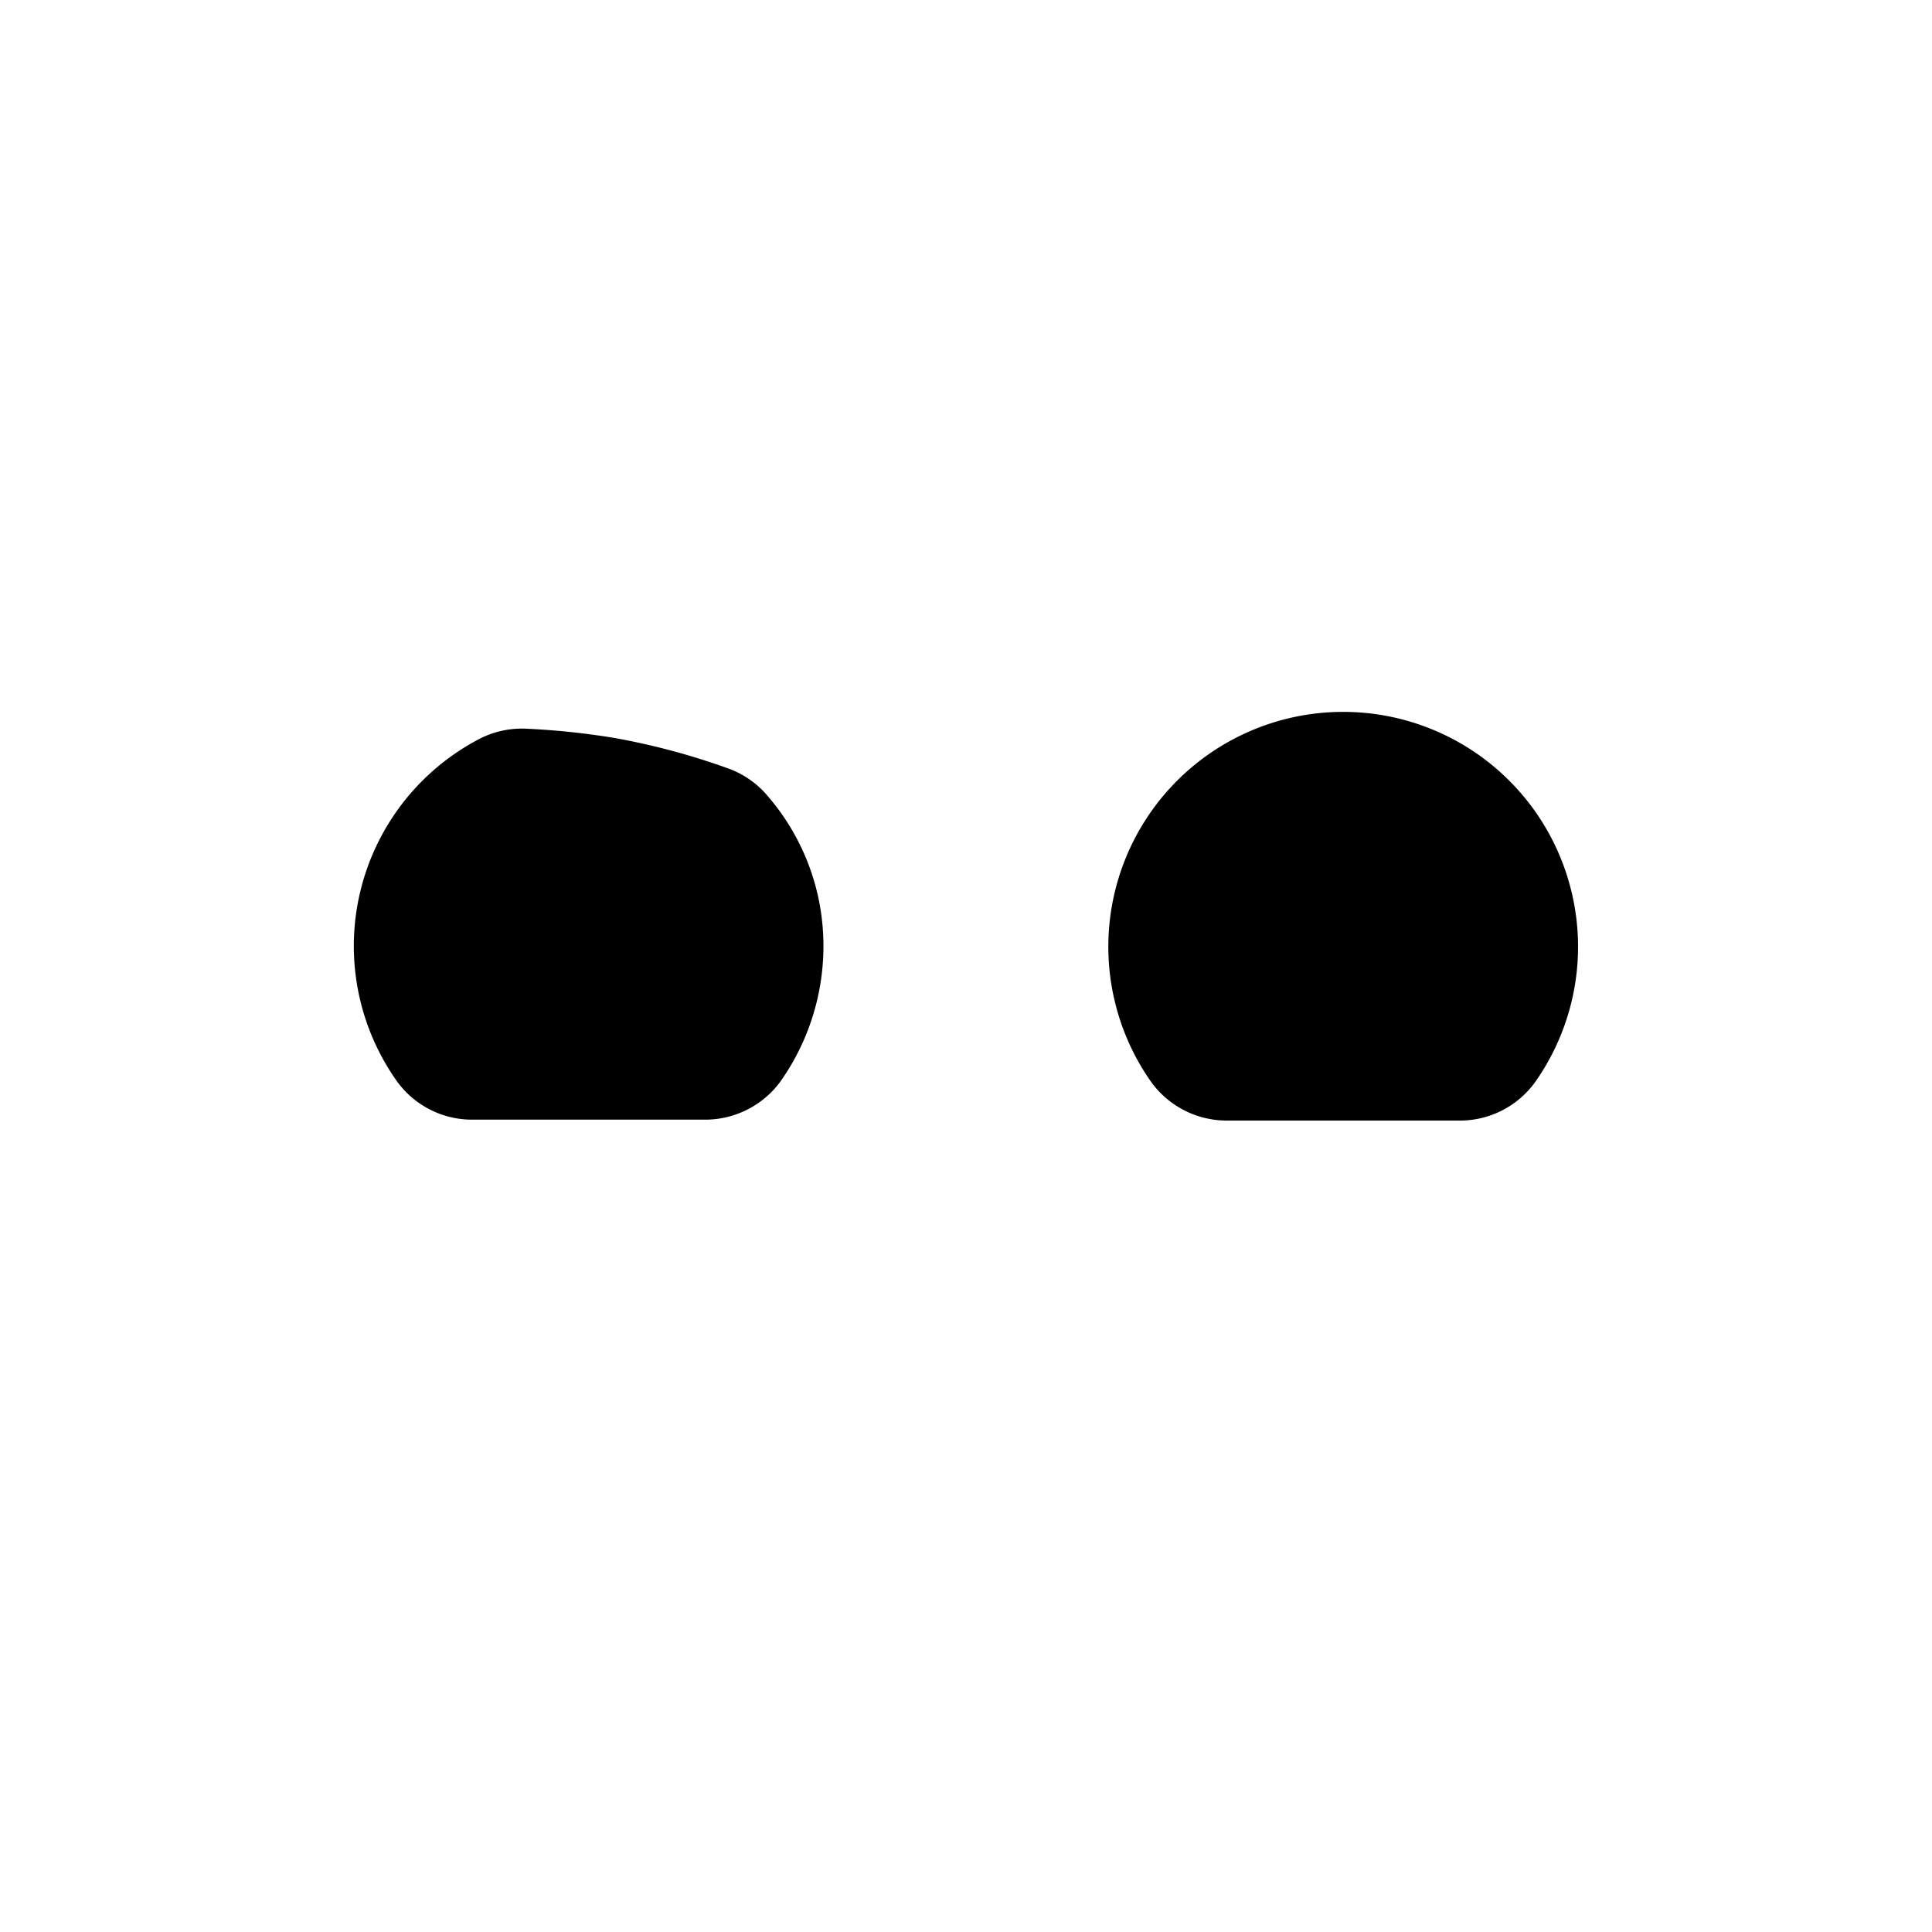 <svg xmlns="http://www.w3.org/2000/svg" viewBox="0 0 64 64">
  <g data-z="2" data-type="eye">
    <g class="eye left">
      <path class="cls-5"
        d="M25.44,26.38a3.07,3.07,0,0,0-1.36-.94,23.09,23.09,0,0,0-3.76-1,24.92,24.92,0,0,0-2.87-.3,3.07,3.07,0,0,0-1.65.38,7.74,7.74,0,0,0-2.65,11.3,3.07,3.07,0,0,0,2.52,1.27h7.67a3.09,3.09,0,0,0,2.51-1.26,7.77,7.77,0,0,0,1.34-5.65A7.59,7.59,0,0,0,25.44,26.38Z" />
      <circle class="cls-2" cx="21.66" cy="31.37" r="4.52" />
    </g>

    <g class="eye right">
      <path class="cls-5"
        d="M40.66,37.12h7.67a3.07,3.07,0,0,0,2.52-1.27,7.78,7.78,0,1,0-12.71,0A3.09,3.09,0,0,0,40.66,37.12Z" />
      <circle class="cls-2" cx="42.34" cy="31.37" r="4.52" />
    </g>
  </g>
</svg>